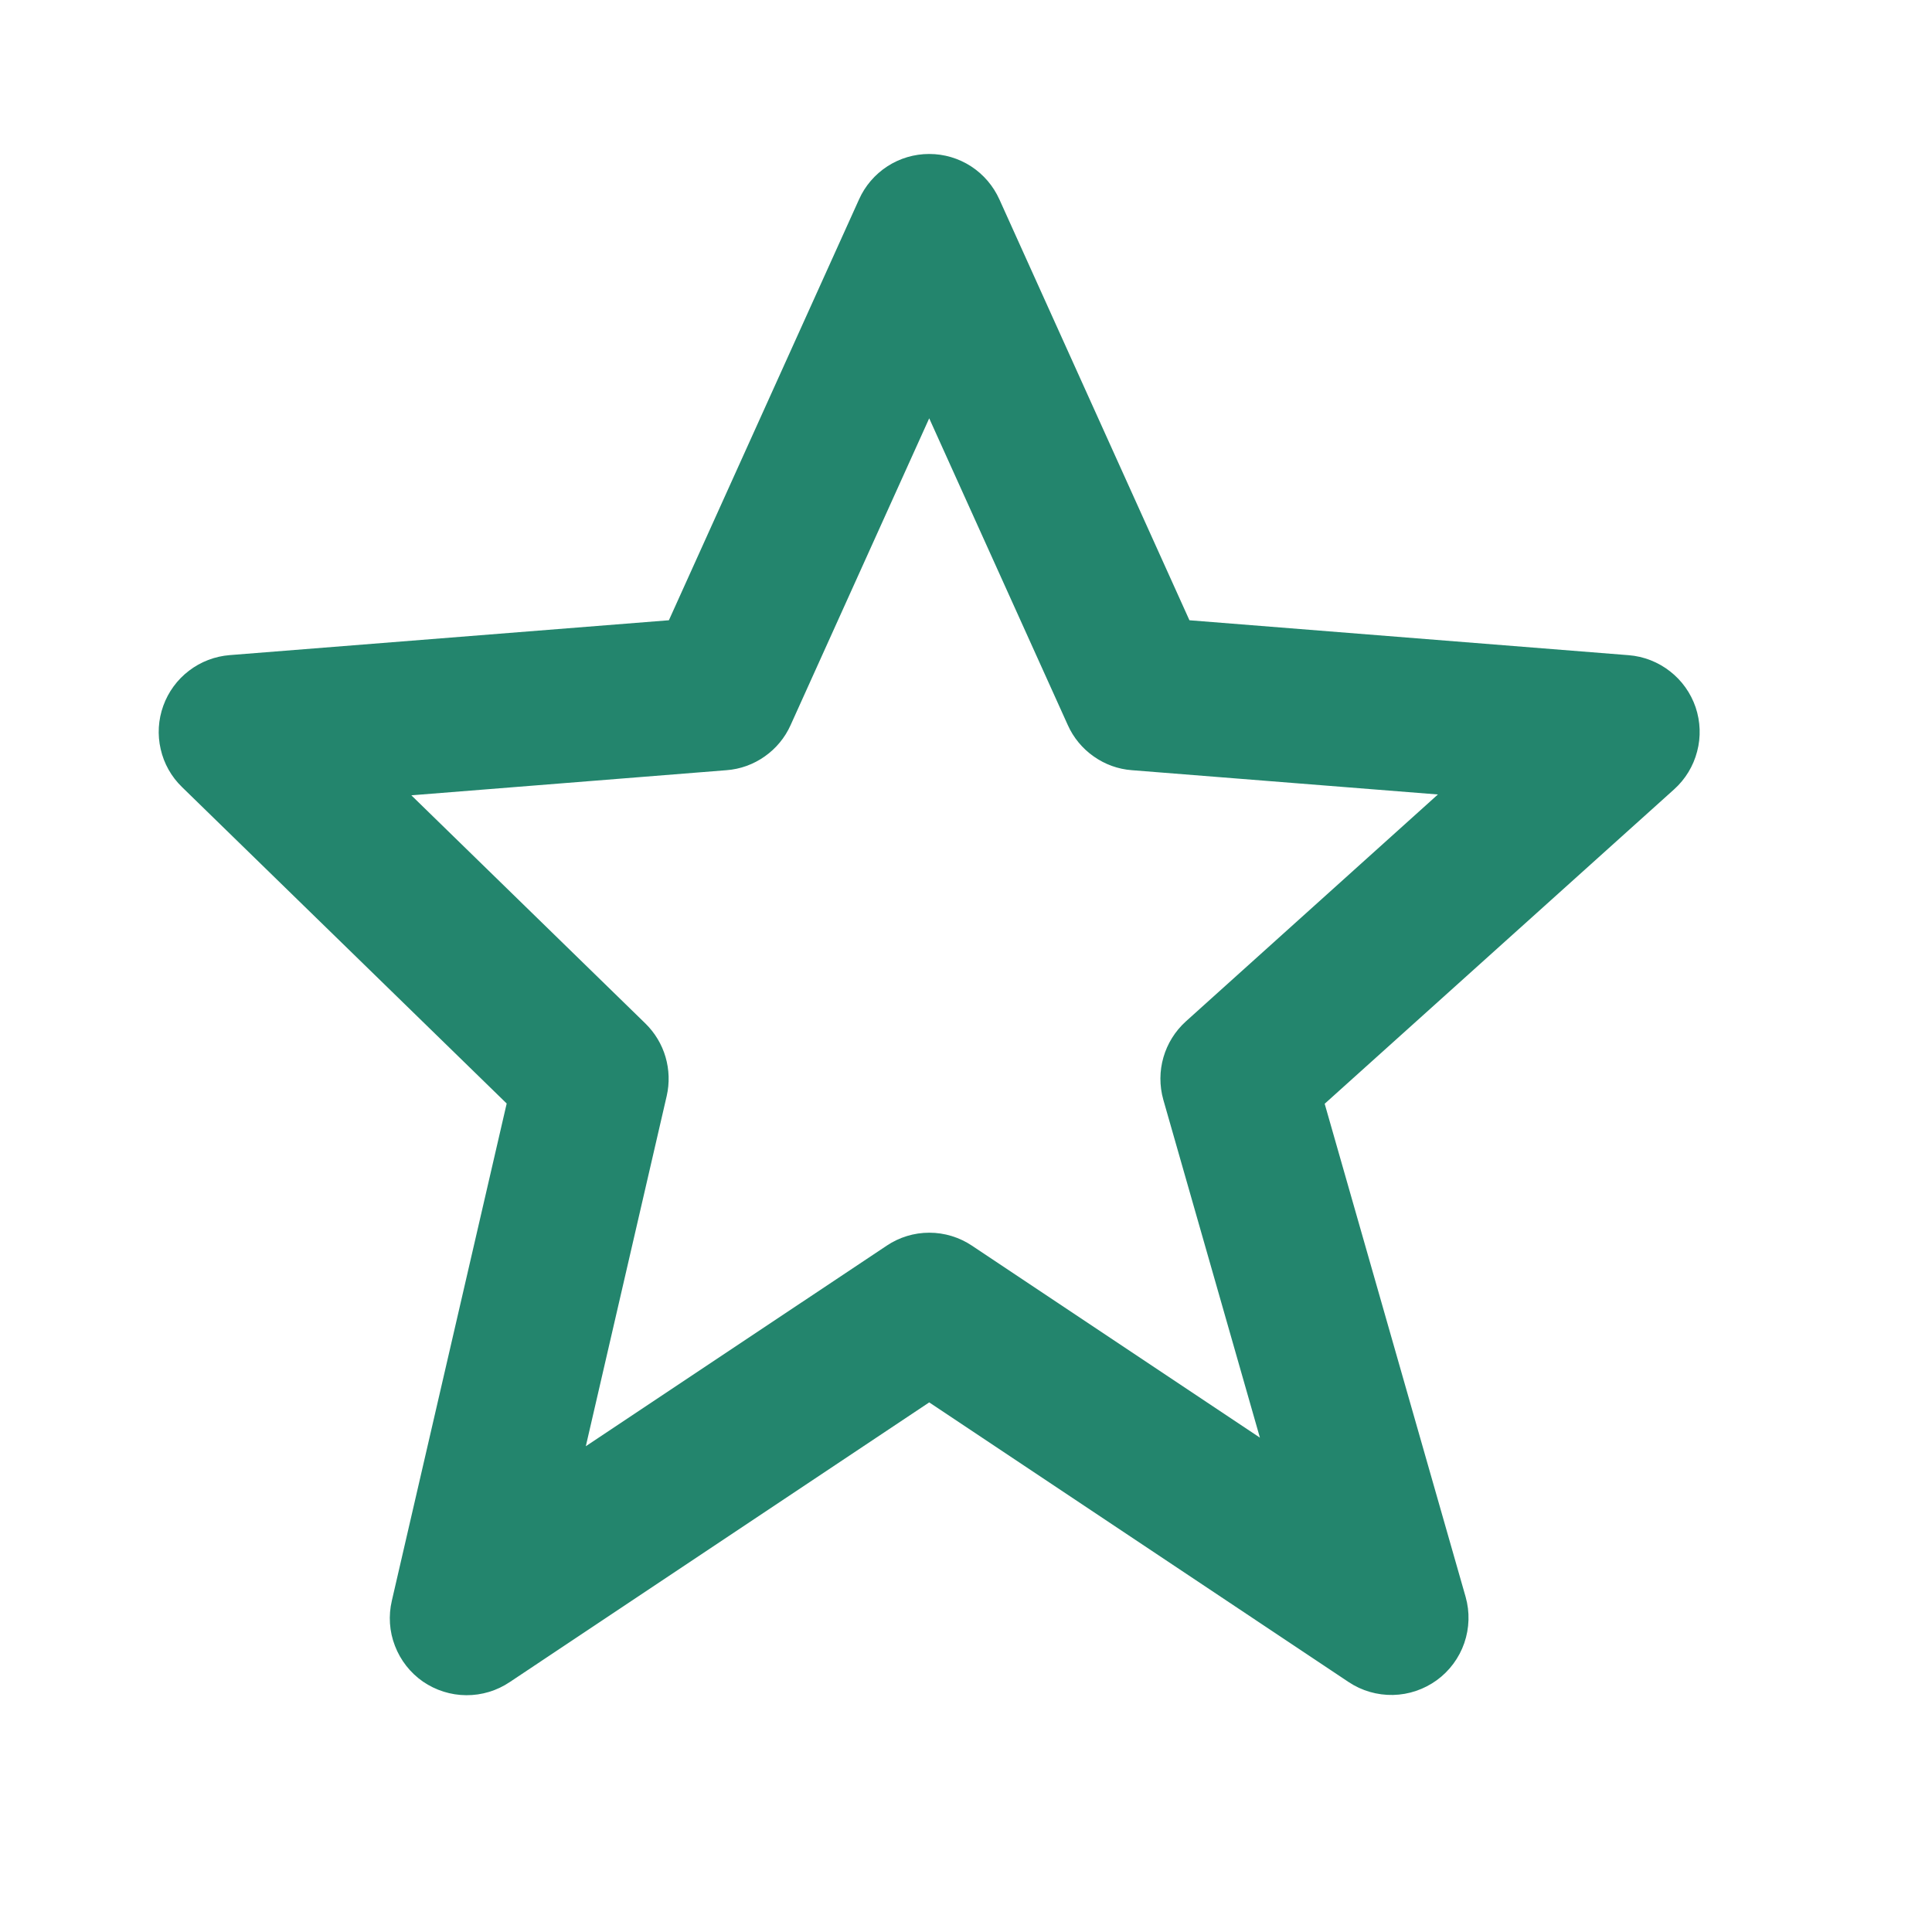 <svg width="23" height="23" viewBox="0 0 23 23" fill="none" xmlns="http://www.w3.org/2000/svg">
<path d="M6.032 13.137L4.665 19.055C4.623 19.235 4.635 19.422 4.702 19.594C4.768 19.766 4.884 19.914 5.035 20.019C5.187 20.123 5.366 20.18 5.551 20.181C5.735 20.182 5.915 20.128 6.068 20.025L11.062 16.695L16.056 20.025C16.212 20.129 16.397 20.182 16.584 20.178C16.772 20.174 16.953 20.112 17.105 20.002C17.256 19.892 17.371 19.737 17.432 19.56C17.493 19.383 17.499 19.191 17.448 19.011L15.77 13.14L19.931 9.396C20.064 9.276 20.159 9.12 20.204 8.946C20.25 8.773 20.243 8.59 20.186 8.42C20.128 8.25 20.022 8.101 19.88 7.991C19.739 7.881 19.568 7.814 19.39 7.8L14.16 7.384L11.898 2.375C11.825 2.213 11.708 2.076 11.56 1.98C11.412 1.884 11.239 1.833 11.062 1.833C10.885 1.833 10.712 1.884 10.564 1.98C10.416 2.076 10.298 2.213 10.226 2.375L7.963 7.384L2.734 7.799C2.559 7.813 2.391 7.877 2.251 7.984C2.11 8.091 2.004 8.236 1.944 8.402C1.884 8.568 1.873 8.747 1.913 8.919C1.952 9.091 2.04 9.247 2.167 9.37L6.032 13.137ZM8.649 9.169C8.812 9.157 8.97 9.1 9.104 9.005C9.238 8.911 9.345 8.782 9.412 8.632L11.062 4.98L12.712 8.632C12.779 8.782 12.886 8.911 13.02 9.005C13.154 9.1 13.311 9.157 13.475 9.169L17.118 9.458L14.118 12.159C13.858 12.394 13.754 12.755 13.849 13.092L14.999 17.115L11.572 14.83C11.421 14.729 11.244 14.675 11.063 14.675C10.882 14.675 10.705 14.729 10.555 14.83L6.974 17.217L7.937 13.047C7.972 12.894 7.967 12.734 7.923 12.583C7.879 12.432 7.796 12.295 7.684 12.185L4.897 9.468L8.649 9.169Z" fill="#23856D"/>
</svg>
